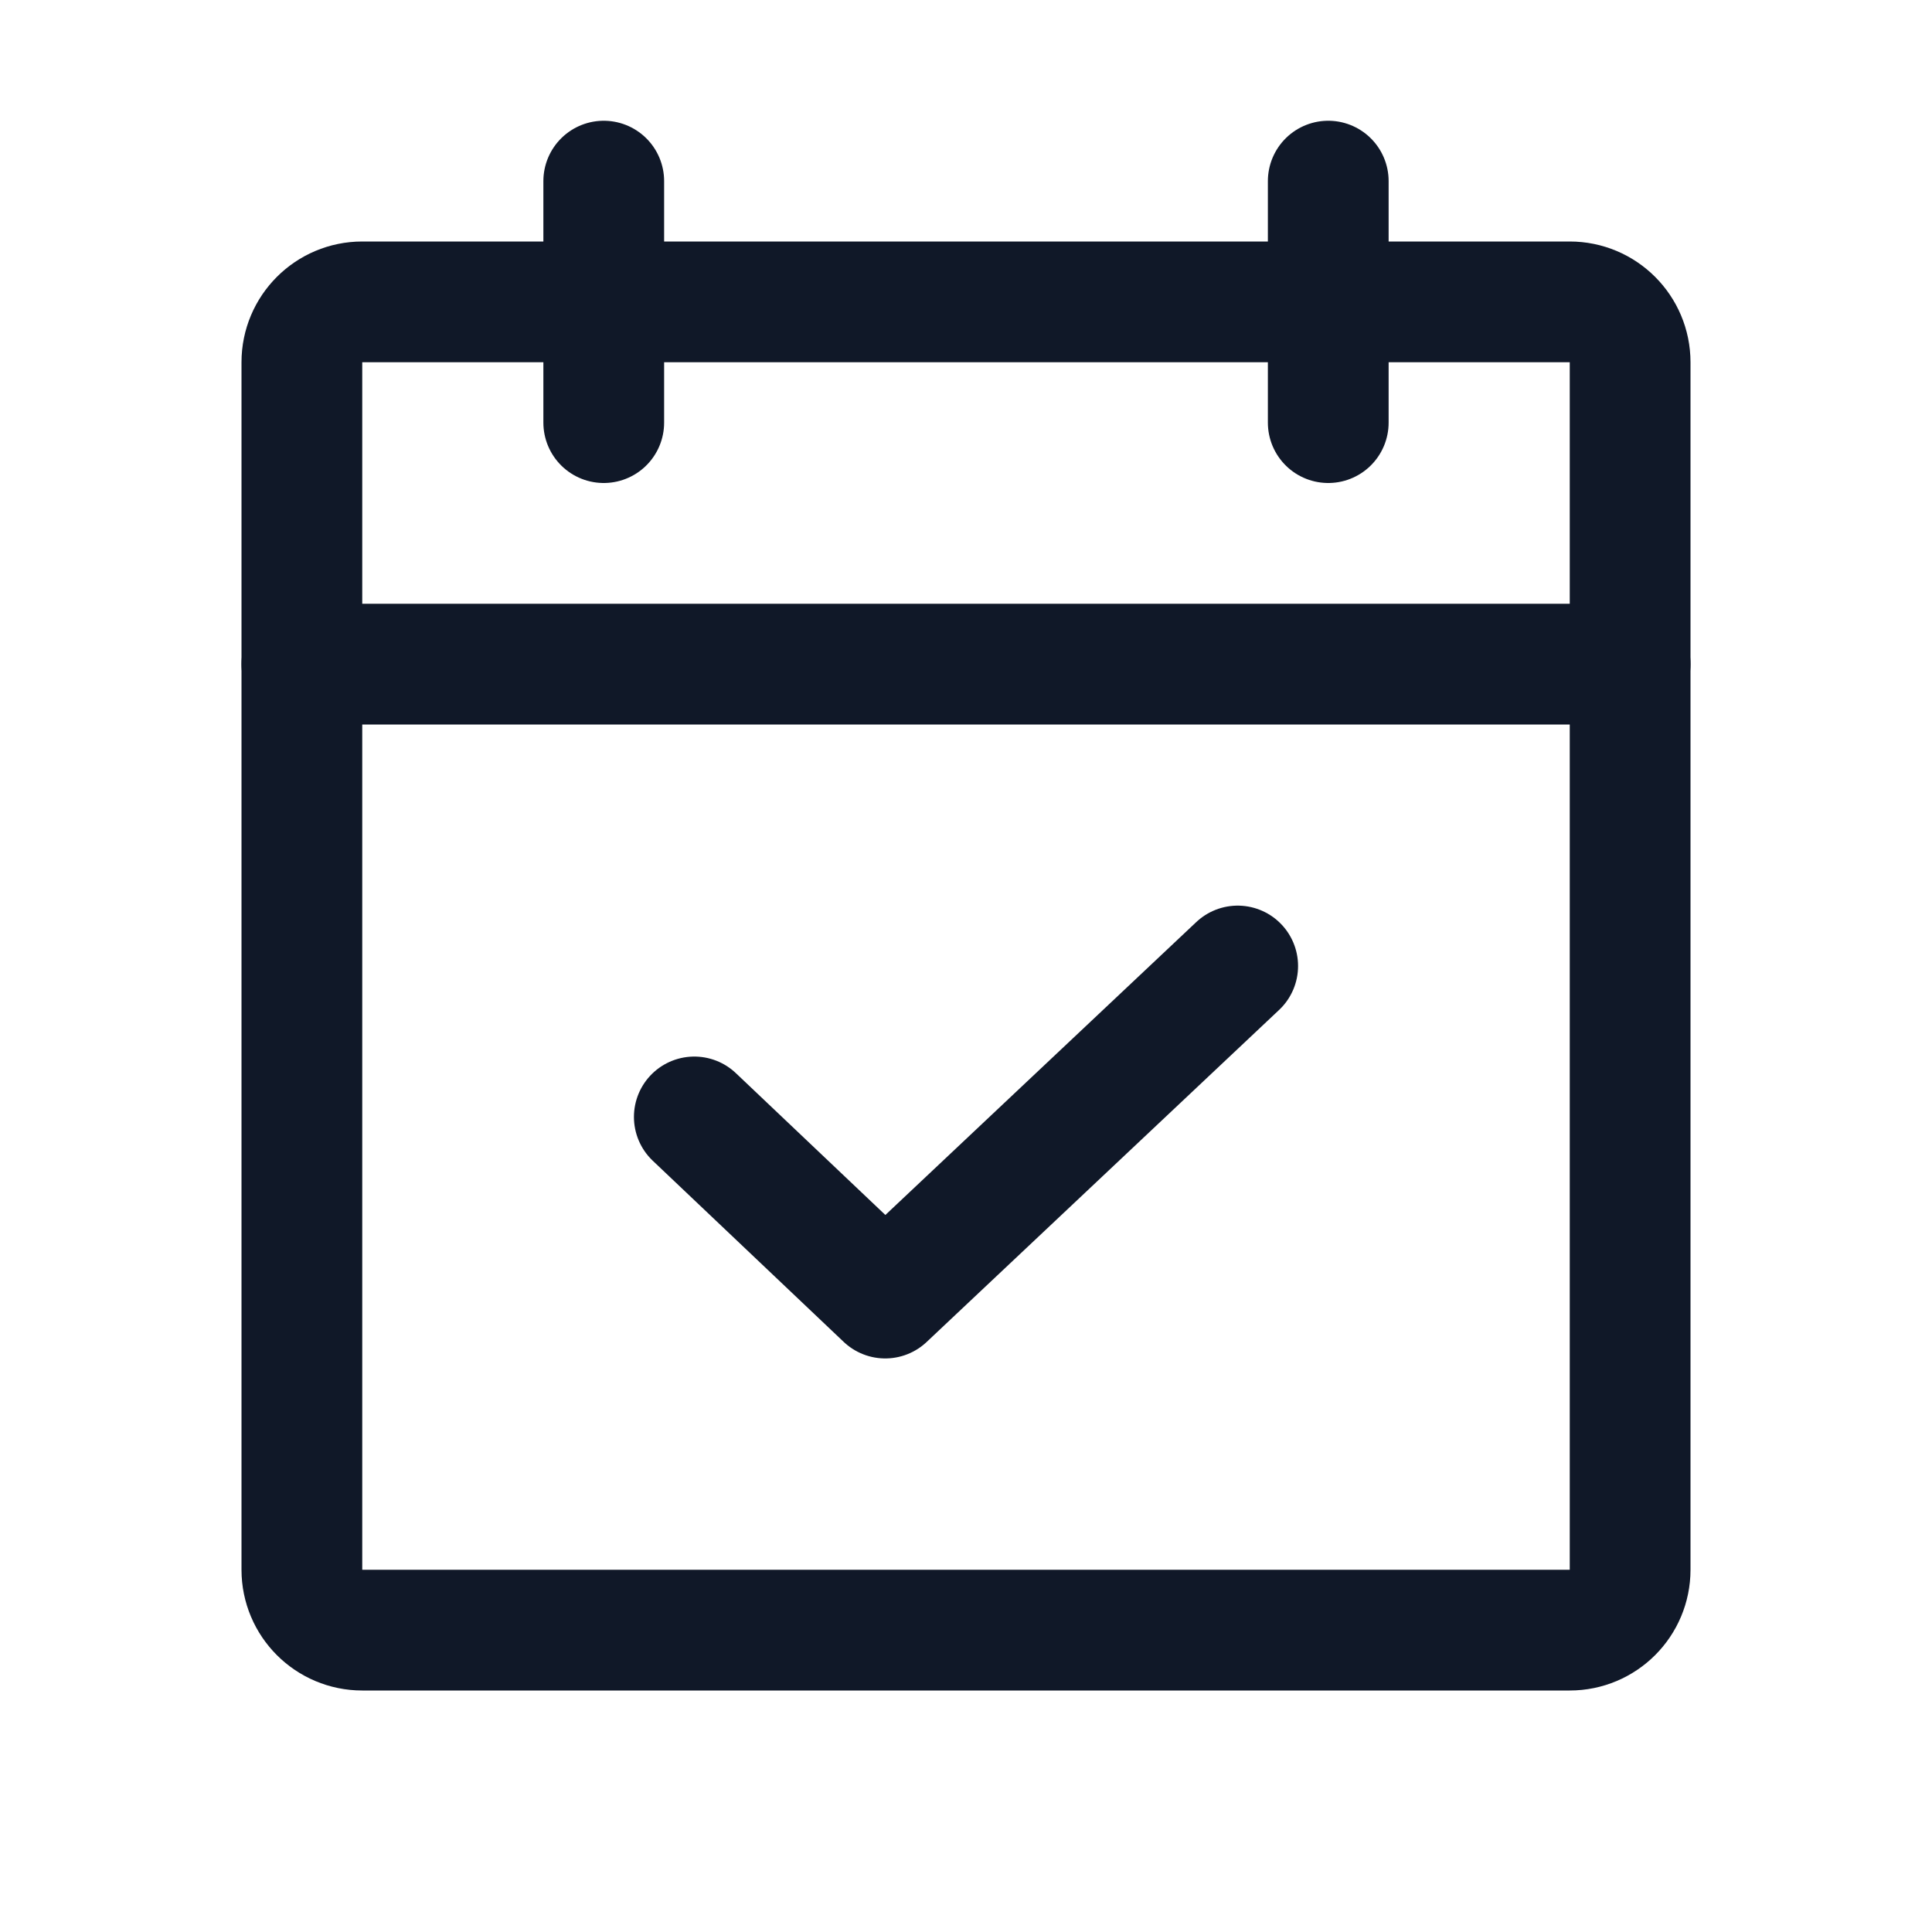 <svg width="32" height="32" viewBox="0 0 32 32" fill="none" xmlns="http://www.w3.org/2000/svg"><g id="Icon-CalendarCheck"><g clip-path="url(#clip0_11_1415)"><g id="size=md (32px)"><g id="CalendarCheck"><path id="Vector" d="M26 5H6C5.448 5 5 5.448 5 6V26C5 26.552 5.448 27 6 27H26C26.552 27 27 26.552 27 26V6C27 5.448 26.552 5 26 5Z" stroke="#101828" stroke-width="2" stroke-linecap="round" stroke-linejoin="round"/><path id="Vector_2" d="M22 3V7" stroke="#101828" stroke-width="2" stroke-linecap="round" stroke-linejoin="round"/><path id="Vector_3" d="M10 3V7" stroke="#101828" stroke-width="2" stroke-linecap="round" stroke-linejoin="round"/><path id="Vector_4" d="M5 11H27" stroke="#101828" stroke-width="2" stroke-linecap="round" stroke-linejoin="round"/><path id="Vector_5" d="M20.5 16L14.662 21.5L11.5 18.5" stroke="#101828" stroke-width="2" stroke-linecap="round" stroke-linejoin="round"/></g></g></g></g><defs><clipPath id="clip0_11_1415"><rect width="32" height="32" rx="5" fill="white"/></clipPath></defs></svg>